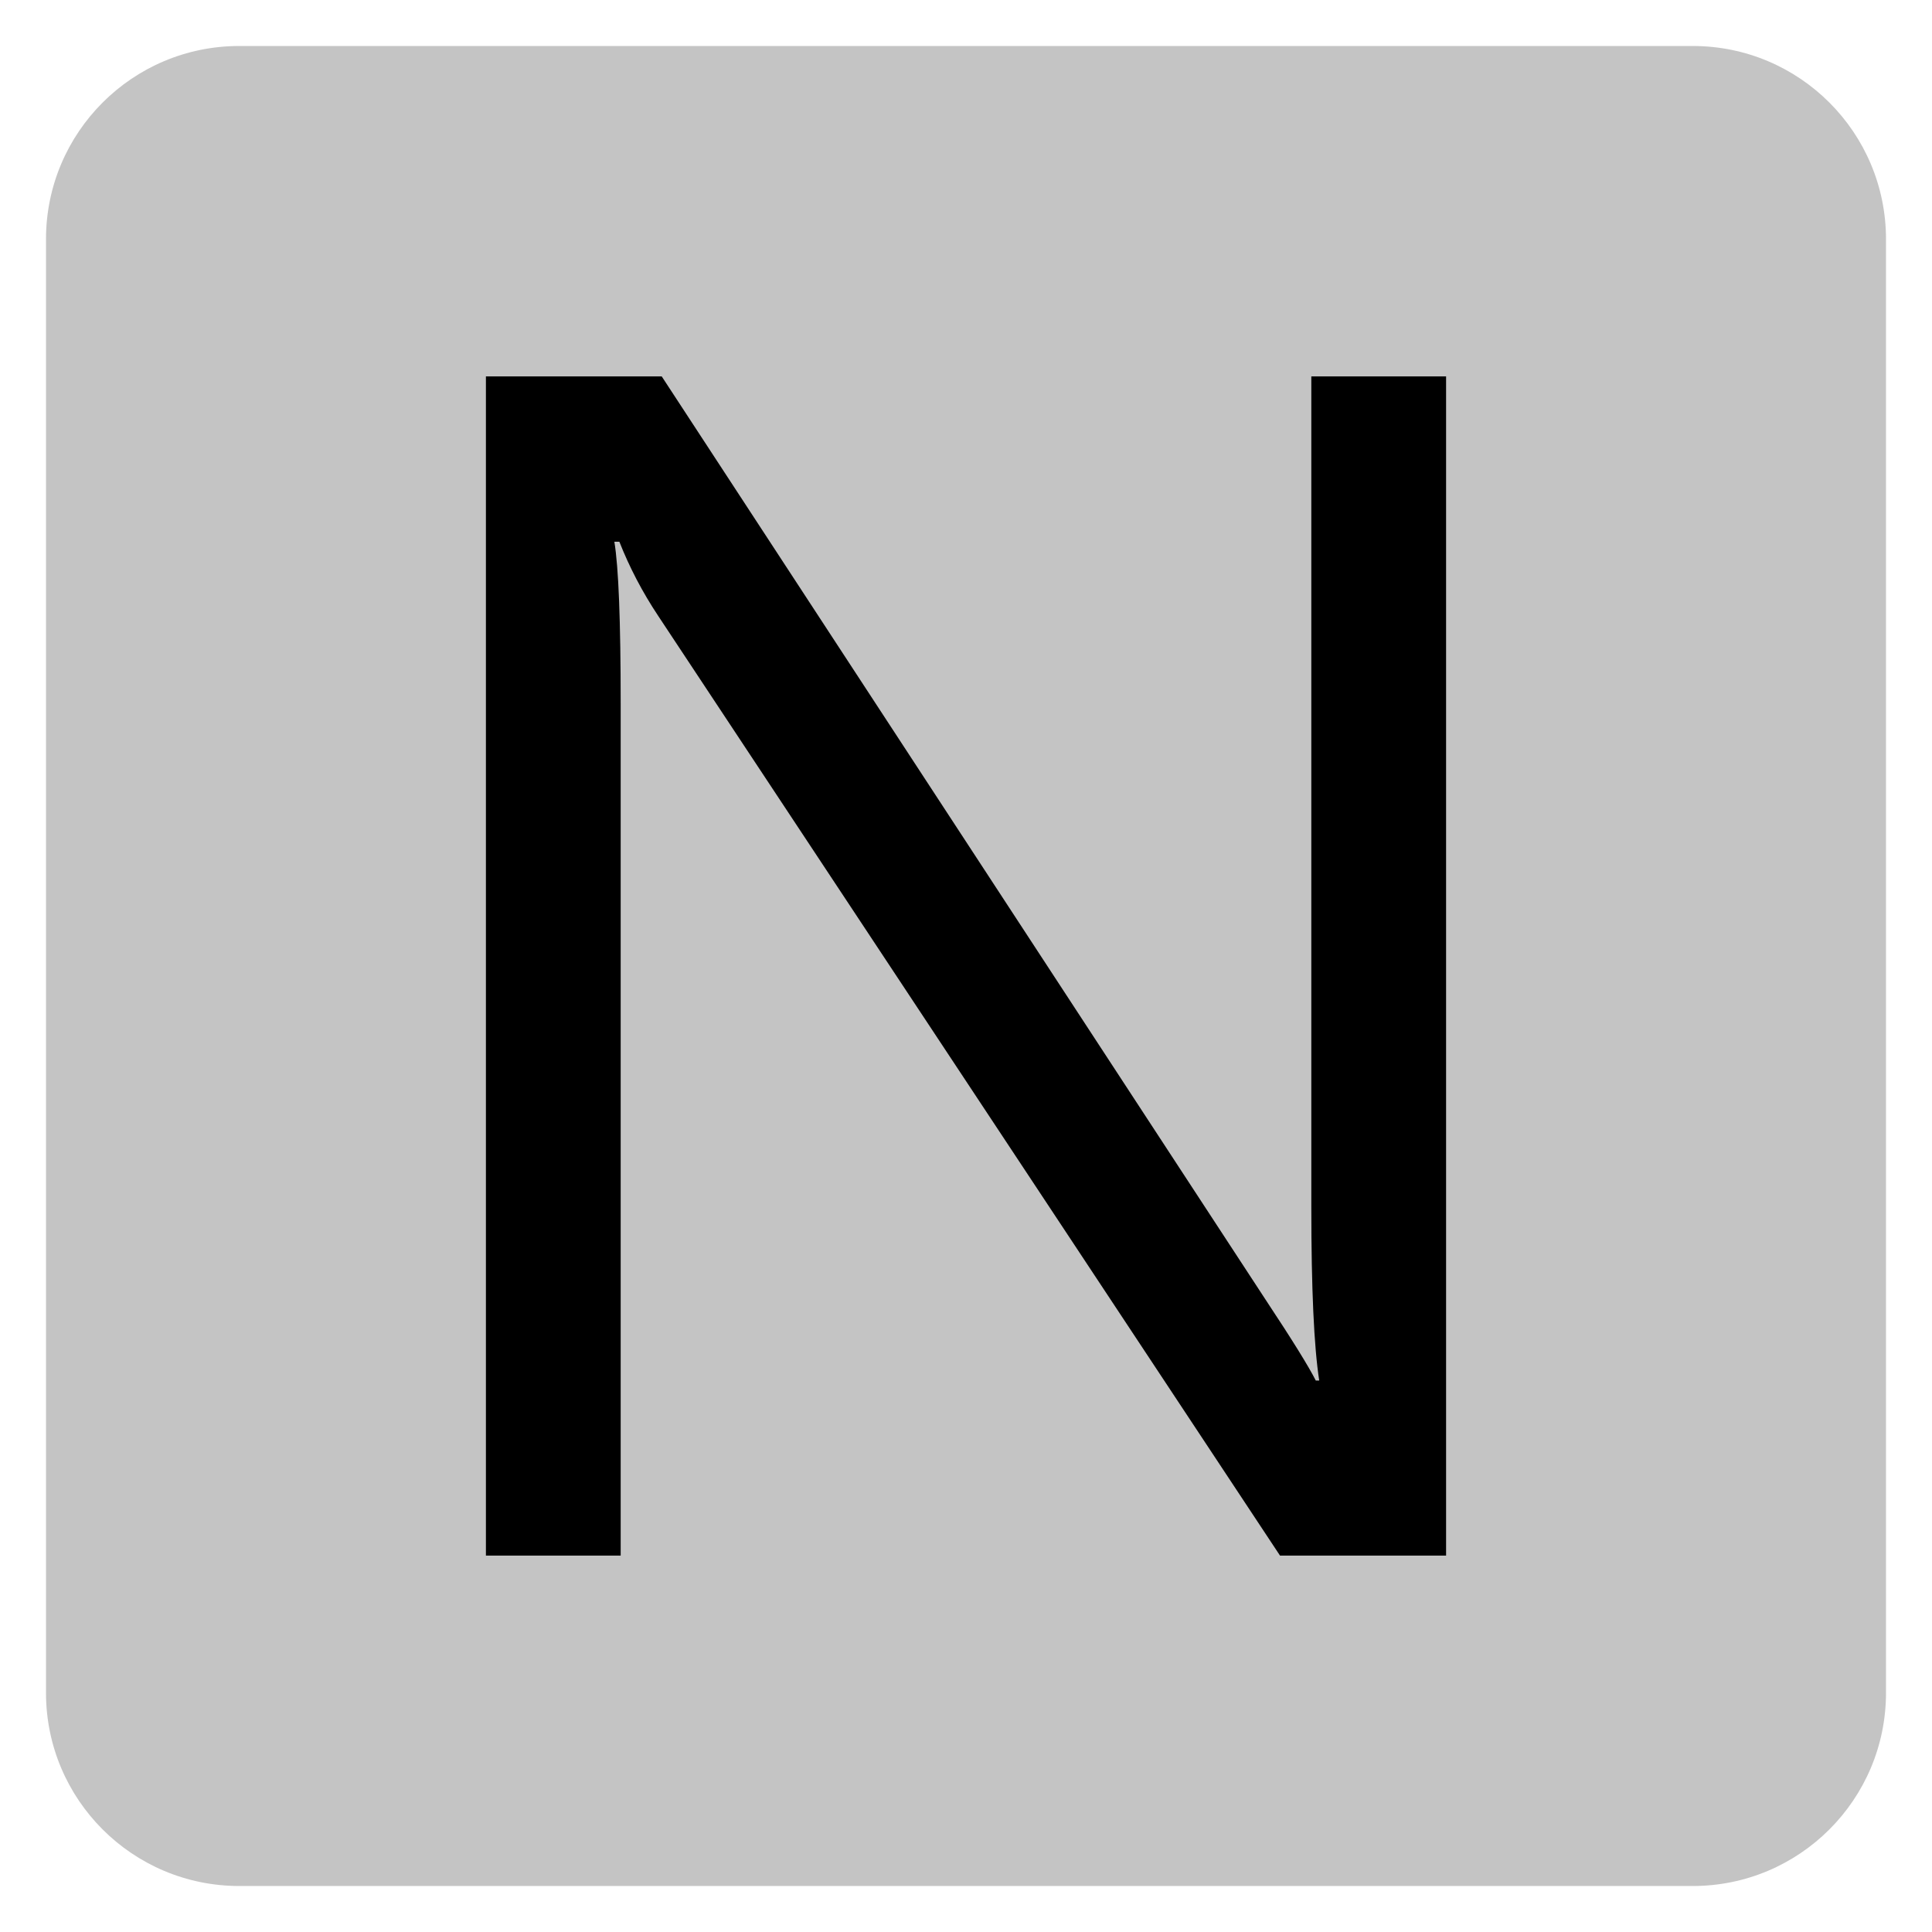 ﻿<?xml version="1.0" encoding="utf-8"?>
<!DOCTYPE svg PUBLIC "-//W3C//DTD SVG 1.1//EN" "http://www.w3.org/Graphics/SVG/1.1/DTD/svg11.dtd">
<svg xmlns="http://www.w3.org/2000/svg" xmlns:xlink="http://www.w3.org/1999/xlink" version="1.1" baseProfile="full" width="420" height="420" viewBox="0 0 420.00 420.00" enable-background="new 0 0 420.00 420.00" xml:space="preserve">
	<path fill="#C4C4C4" fill-opacity="1" stroke-width="10" stroke-linejoin="round" d="M 52,10L 368,10C 391.196,10 410,28.804 410,52L 410,368C 410,391.196 391.196,410 368,410L 52,410C 28.804,410 10,391.196 10,368L 10,52C 10,28.804 28.804,10 52,10 Z "/>
	<g>
		<path fill="#000000" fill-opacity="1" stroke-linejoin="round" d="M 314.366,338.169L 278.261,338.169L 143.055,133.842C 139.66,128.731 136.856,123.371 134.643,117.764L 133.556,117.764C 134.472,123.257 134.93,134.987 134.93,152.953L 134.93,338.169L 105.634,338.169L 105.634,81.831L 143.856,81.831L 275.401,282.953C 280.932,291.307 284.479,297.029 286.043,300.119L 286.787,300.119C 285.643,292.719 285.07,280.15 285.07,262.412L 285.07,81.831L 314.366,81.831L 314.366,338.169 Z "/>
	</g>
</svg>
